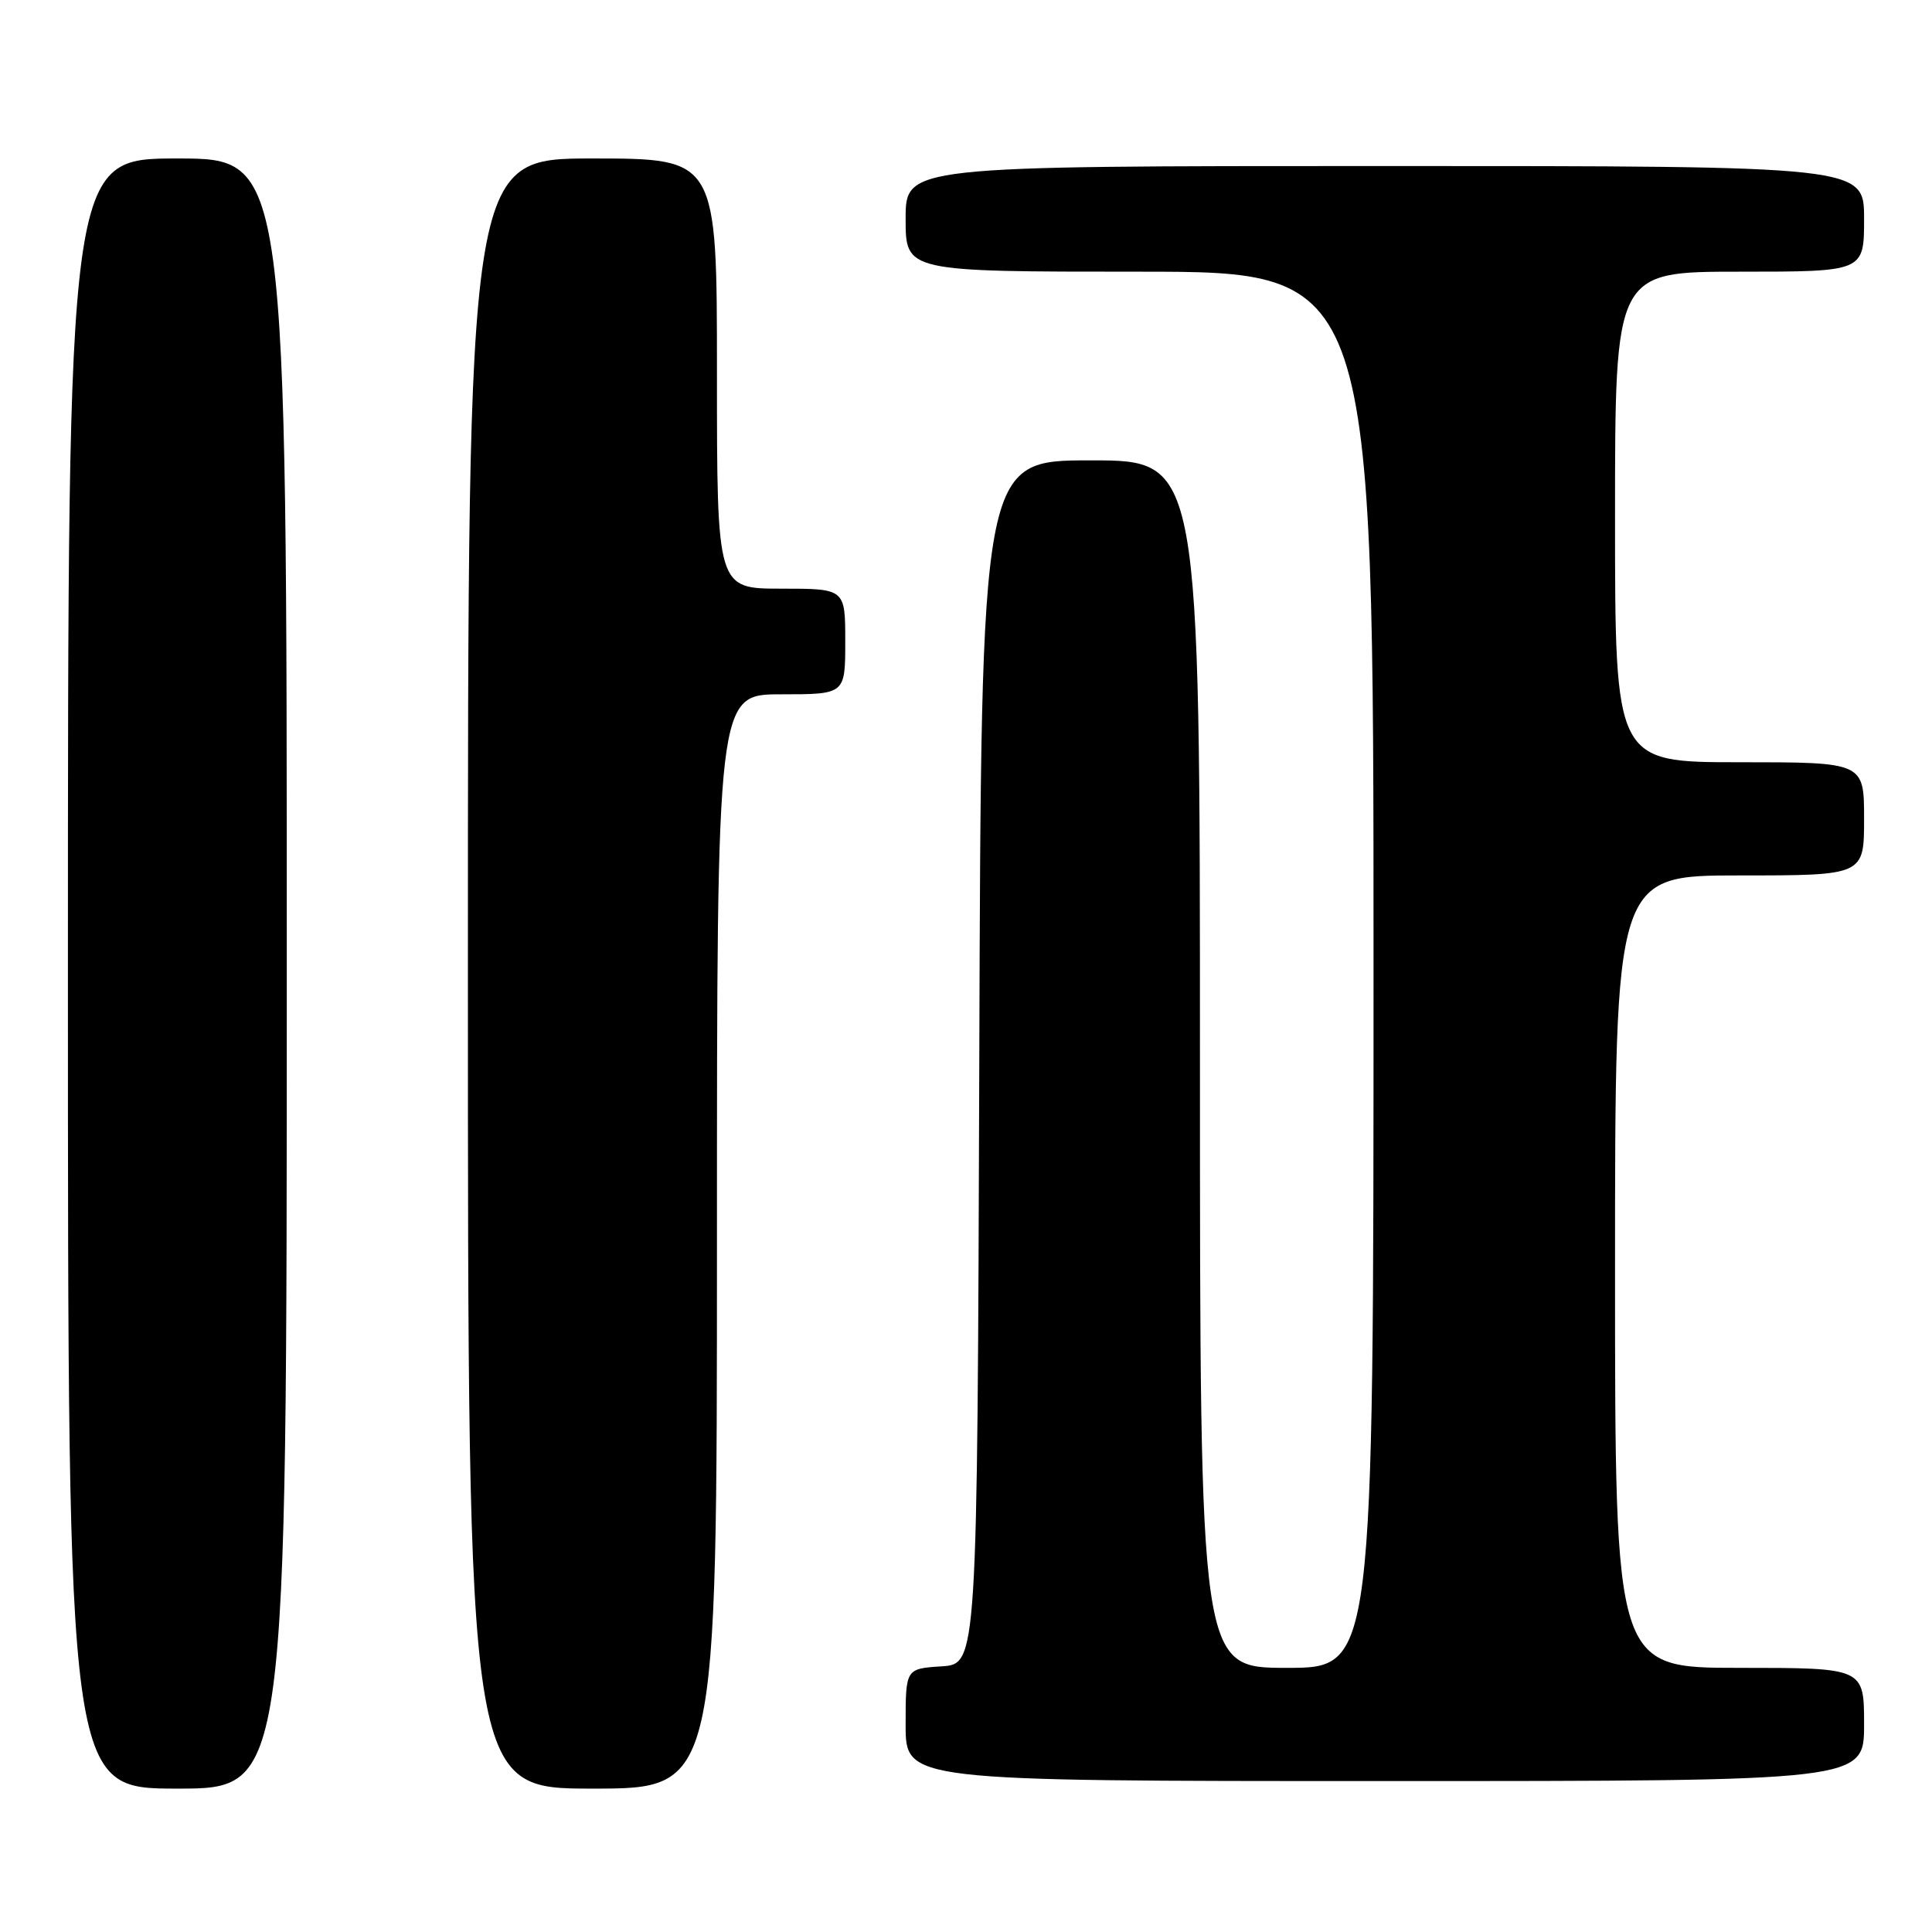 <?xml version="1.0" encoding="UTF-8" standalone="no"?>
<!DOCTYPE svg PUBLIC "-//W3C//DTD SVG 1.1//EN" "http://www.w3.org/Graphics/SVG/1.1/DTD/svg11.dtd" >
<svg xmlns="http://www.w3.org/2000/svg" xmlns:xlink="http://www.w3.org/1999/xlink" version="1.1" viewBox="0 0 256 256">
 <g >
 <path fill="currentColor"
d=" M 38.00 129.00 C 38.00 21.00 38.00 21.00 23.50 21.00 C 9.00 21.00 9.00 21.00 9.00 129.00 C 9.00 237.00 9.00 237.00 23.50 237.00 C 38.00 237.00 38.00 237.00 38.00 129.00 Z  M 95.00 164.50 C 95.00 92.00 95.00 92.00 103.50 92.00 C 112.00 92.00 112.00 92.00 112.00 85.00 C 112.00 78.00 112.00 78.00 103.50 78.00 C 95.00 78.00 95.00 78.00 95.00 49.50 C 95.00 21.00 95.00 21.00 78.50 21.00 C 62.00 21.00 62.00 21.00 62.00 129.00 C 62.00 237.00 62.00 237.00 78.50 237.00 C 95.00 237.00 95.00 237.00 95.00 164.50 Z  M 247.00 228.50 C 247.00 221.00 247.00 221.00 230.50 221.00 C 214.00 221.00 214.00 221.00 214.00 168.50 C 214.00 116.00 214.00 116.00 230.50 116.00 C 247.00 116.00 247.00 116.00 247.00 108.50 C 247.00 101.00 247.00 101.00 230.50 101.00 C 214.00 101.00 214.00 101.00 214.00 68.50 C 214.00 36.00 214.00 36.00 230.50 36.00 C 247.00 36.00 247.00 36.00 247.00 29.00 C 247.00 22.00 247.00 22.00 183.50 22.00 C 120.00 22.00 120.00 22.00 120.00 29.00 C 120.00 36.00 120.00 36.00 151.00 36.00 C 182.00 36.00 182.00 36.00 182.00 128.50 C 182.00 221.00 182.00 221.00 170.50 221.00 C 159.00 221.00 159.00 221.00 159.00 141.00 C 159.00 61.00 159.00 61.00 144.51 61.00 C 130.01 61.00 130.01 61.00 129.76 140.75 C 129.50 220.50 129.50 220.50 124.75 220.80 C 120.00 221.11 120.00 221.11 120.00 228.55 C 120.00 236.00 120.00 236.00 183.50 236.00 C 247.00 236.00 247.00 236.00 247.00 228.50 Z "/>
</g>
</svg>